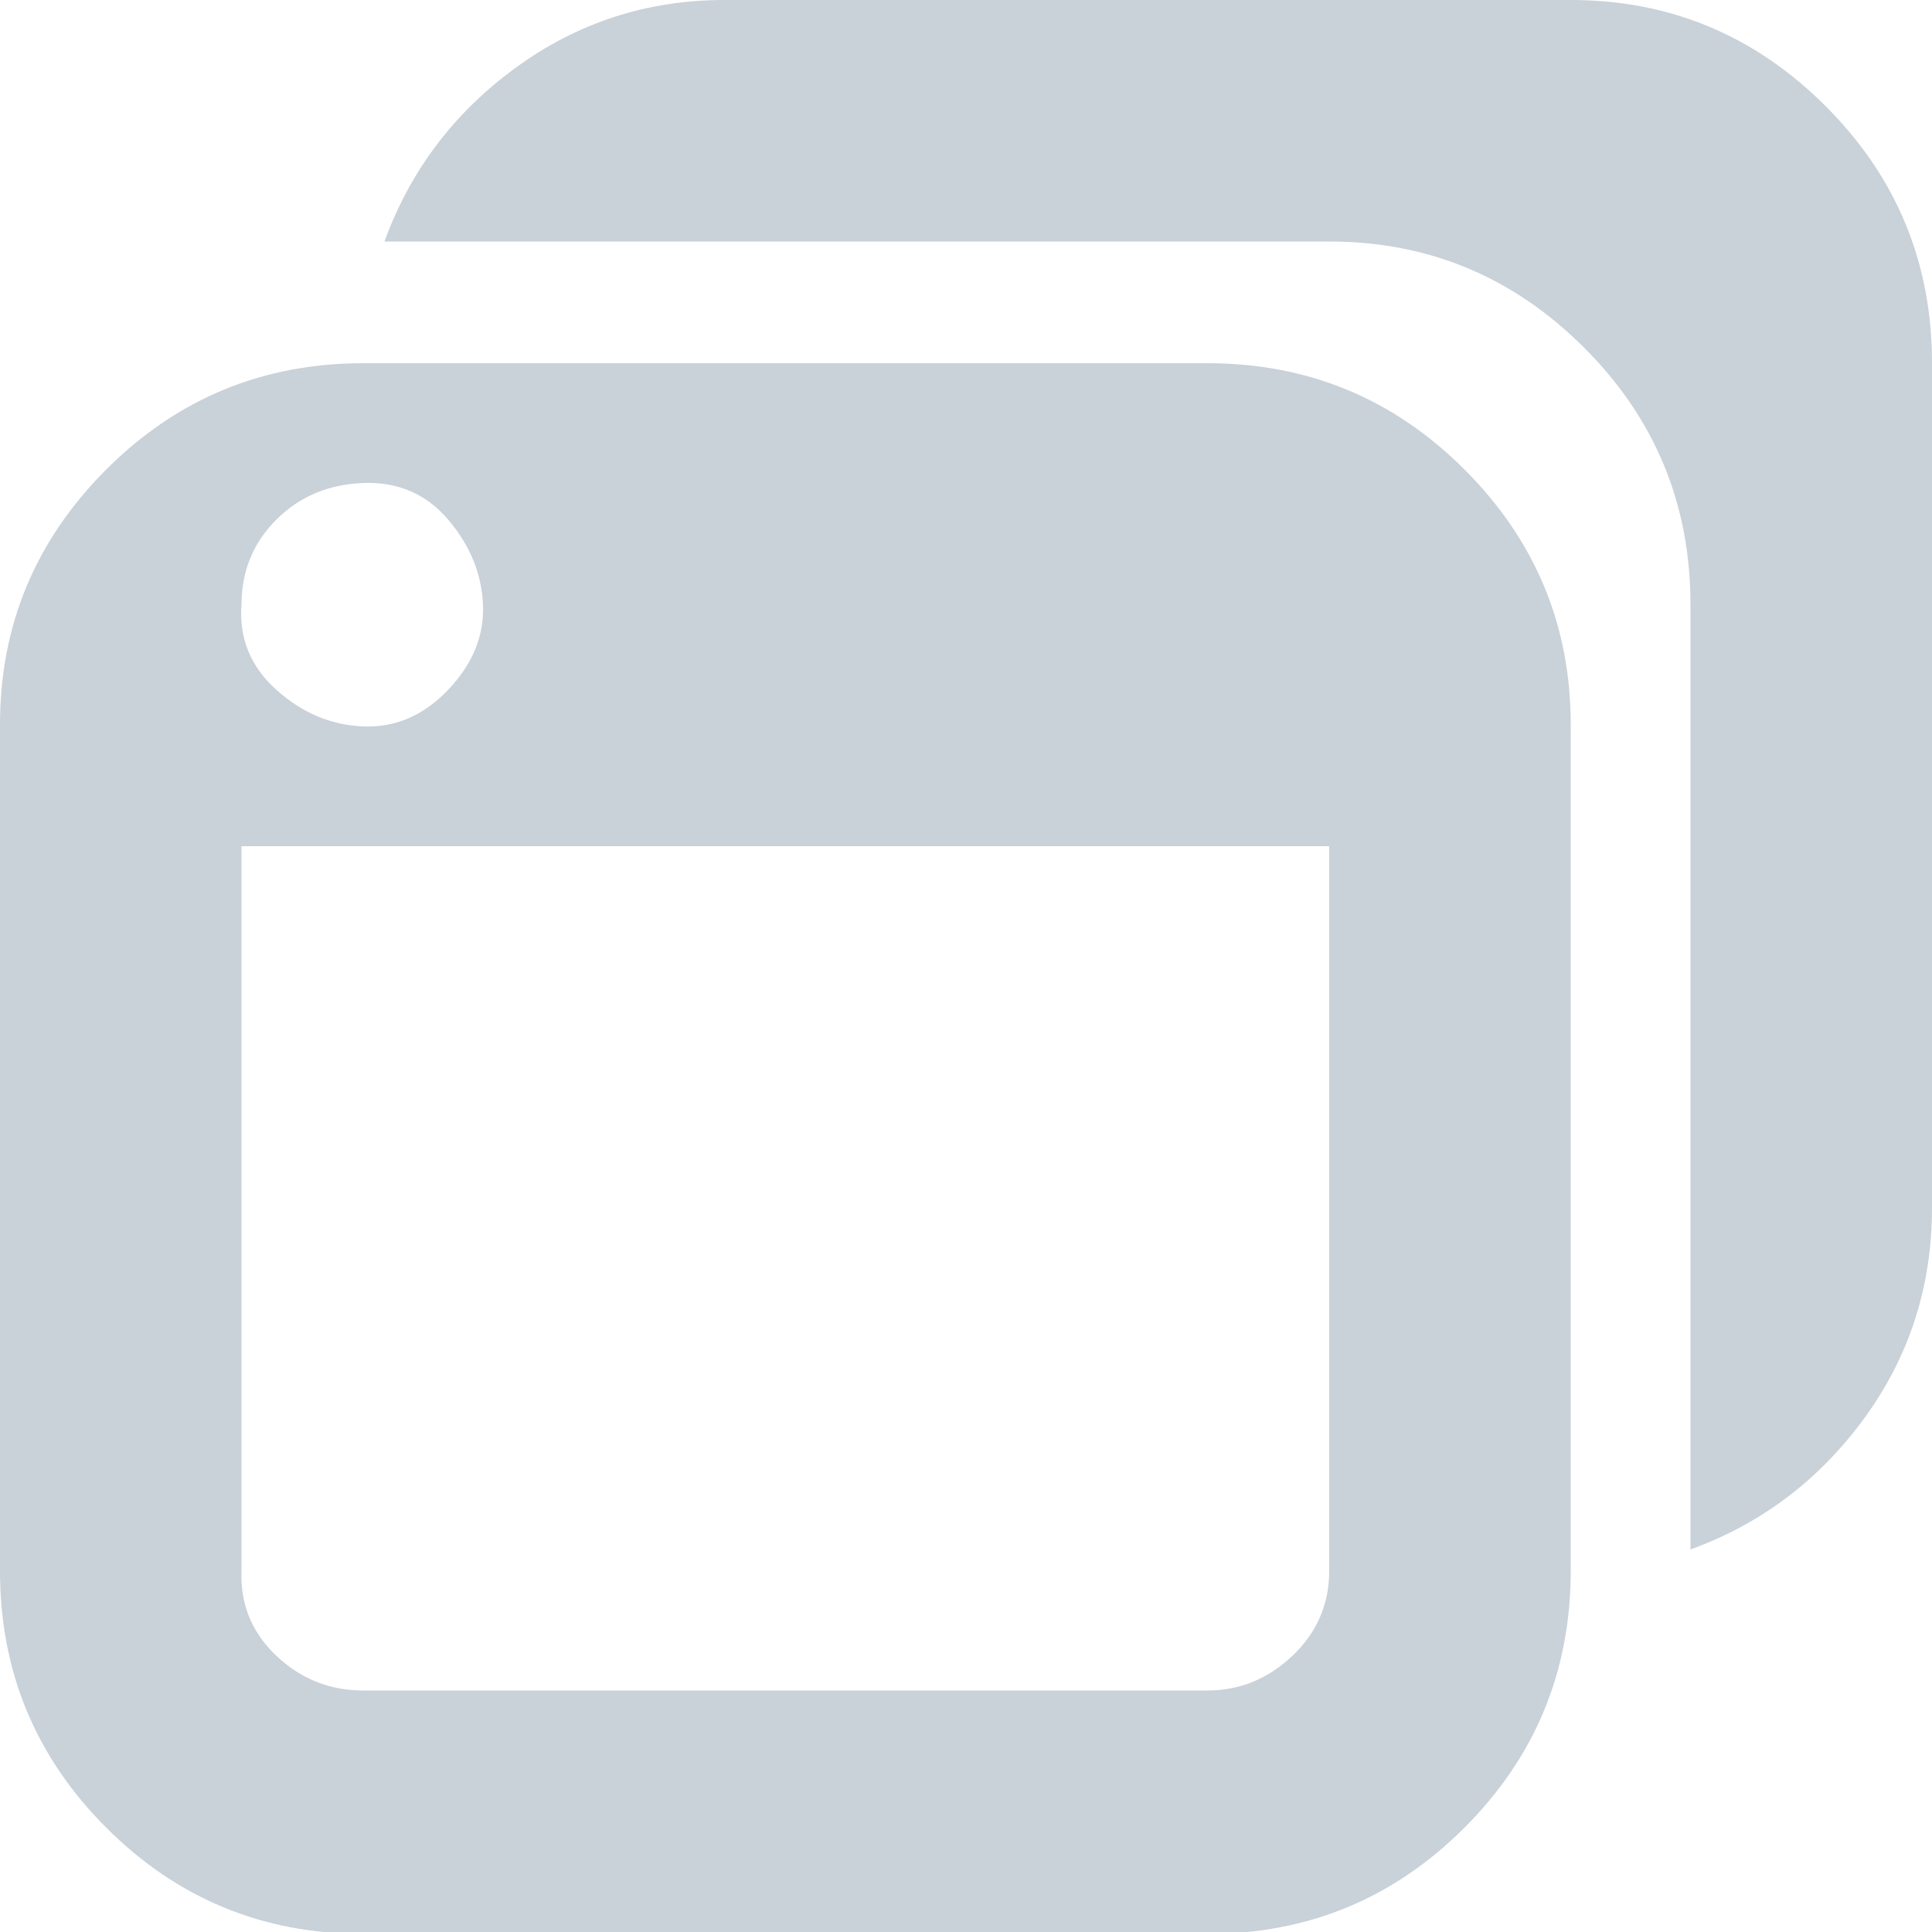 <svg fill="#c9d1d9" viewBox="0 0 32 32" version="1.1" xmlns="http://www.w3.org/2000/svg"><g stroke-width="0"></g><g stroke-linecap="round" stroke-linejoin="round"></g><g> <path d="M0 26.016q0 2.496 1.76 4.256t4.256 1.76h13.984q2.496 0 4.256-1.76t1.76-4.256v-14.016q0-2.464-1.76-4.224t-4.256-1.76h-13.984q-2.496 0-4.256 1.76t-1.76 4.224v14.016zM4 26.016v-12h18.016v12q0 0.832-0.608 1.408t-1.408 0.576h-13.984q-0.832 0-1.44-0.576t-0.576-1.408zM4 10.016q0-0.832 0.576-1.408t1.44-0.608 1.408 0.608 0.576 1.408-0.576 1.408-1.408 0.608-1.44-0.608-0.576-1.408zM6.368 4h15.648q2.464 0 4.224 1.76t1.76 4.256v15.648q1.76-0.64 2.88-2.176t1.12-3.488v-13.984q0-2.496-1.76-4.256t-4.224-1.76h-14.016q-1.92 0-3.456 1.12t-2.176 2.88z"></path> </g></svg>